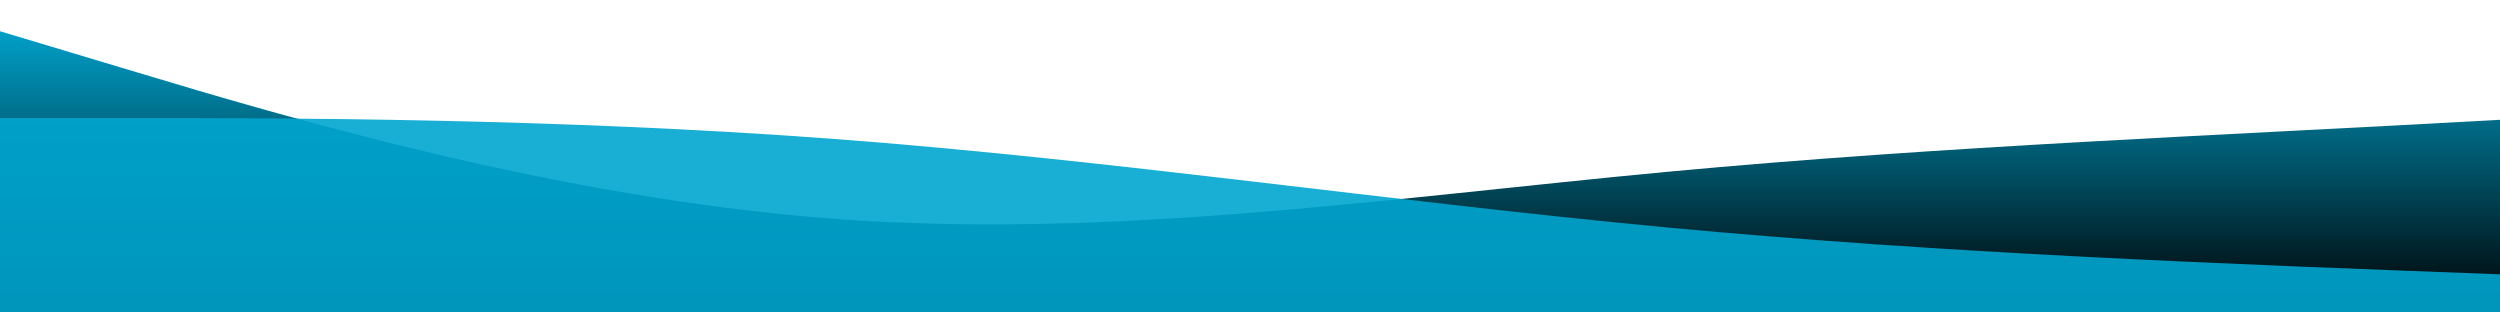 <?xml version="1.0" standalone="no"?>
<svg xmlns:xlink="http://www.w3.org/1999/xlink" id="wave" style="transform:rotate(0deg); transition: 0.3s" viewBox="0 0 1440 180" version="1.1" xmlns="http://www.w3.org/2000/svg"><defs><linearGradient id="sw-gradient-0" x1="0" x2="0" y1="1" y2="0"><stop stop-color="rgba(0, 0, 0, 1)" offset="0%"/><stop stop-color="rgba(0, 165, 207, 1)" offset="100%"/></linearGradient></defs><path style="transform:translate(0, 0px); opacity:1" fill="url(#sw-gradient-0)" d="M0,18L80,42C160,66,320,114,480,126C640,138,800,114,960,99C1120,84,1280,78,1440,69C1600,60,1760,48,1920,60C2080,72,2240,108,2400,120C2560,132,2720,120,2880,108C3040,96,3200,84,3360,75C3520,66,3680,60,3840,48C4000,36,4160,18,4320,30C4480,42,4640,84,4800,99C4960,114,5120,102,5280,102C5440,102,5600,114,5760,114C5920,114,6080,102,6240,90C6400,78,6560,66,6720,57C6880,48,7040,42,7200,60C7360,78,7520,120,7680,129C7840,138,8000,114,8160,114C8320,114,8480,138,8640,129C8800,120,8960,78,9120,51C9280,24,9440,12,9600,18C9760,24,9920,48,10080,54C10240,60,10400,48,10560,45C10720,42,10880,48,11040,48C11200,48,11360,42,11440,39L11520,36L11520,180L11440,180C11360,180,11200,180,11040,180C10880,180,10720,180,10560,180C10400,180,10240,180,10080,180C9920,180,9760,180,9600,180C9440,180,9280,180,9120,180C8960,180,8800,180,8640,180C8480,180,8320,180,8160,180C8000,180,7840,180,7680,180C7520,180,7360,180,7200,180C7040,180,6880,180,6720,180C6560,180,6400,180,6240,180C6080,180,5920,180,5760,180C5600,180,5440,180,5280,180C5120,180,4960,180,4800,180C4640,180,4480,180,4320,180C4160,180,4000,180,3840,180C3680,180,3520,180,3360,180C3200,180,3040,180,2880,180C2720,180,2560,180,2400,180C2240,180,2080,180,1920,180C1760,180,1600,180,1440,180C1280,180,1120,180,960,180C800,180,640,180,480,180C320,180,160,180,80,180L0,180Z"/><defs><linearGradient id="sw-gradient-1" x1="0" x2="0" y1="1" y2="0"><stop stop-color="rgba(0, 165, 207, 1)" offset="0%"/><stop stop-color="rgba(0, 165, 207, 1)" offset="100%"/></linearGradient></defs><path style="transform:translate(0, 50px); opacity:0.9" fill="url(#sw-gradient-1)" d="M0,18L80,18C160,18,320,18,480,30C640,42,800,66,960,81C1120,96,1280,102,1440,108C1600,114,1760,120,1920,114C2080,108,2240,90,2400,78C2560,66,2720,60,2880,75C3040,90,3200,126,3360,141C3520,156,3680,150,3840,129C4000,108,4160,72,4320,48C4480,24,4640,12,4800,21C4960,30,5120,60,5280,60C5440,60,5600,30,5760,21C5920,12,6080,24,6240,36C6400,48,6560,60,6720,81C6880,102,7040,132,7200,147C7360,162,7520,162,7680,156C7840,150,8000,138,8160,120C8320,102,8480,78,8640,66C8800,54,8960,54,9120,60C9280,66,9440,78,9600,72C9760,66,9920,42,10080,36C10240,30,10400,42,10560,57C10720,72,10880,90,11040,96C11200,102,11360,96,11440,93L11520,90L11520,180L11440,180C11360,180,11200,180,11040,180C10880,180,10720,180,10560,180C10400,180,10240,180,10080,180C9920,180,9760,180,9600,180C9440,180,9280,180,9120,180C8960,180,8800,180,8640,180C8480,180,8320,180,8160,180C8000,180,7840,180,7680,180C7520,180,7360,180,7200,180C7040,180,6880,180,6720,180C6560,180,6400,180,6240,180C6080,180,5920,180,5760,180C5600,180,5440,180,5280,180C5120,180,4960,180,4800,180C4640,180,4480,180,4320,180C4160,180,4000,180,3840,180C3680,180,3520,180,3360,180C3200,180,3040,180,2880,180C2720,180,2560,180,2400,180C2240,180,2080,180,1920,180C1760,180,1600,180,1440,180C1280,180,1120,180,960,180C800,180,640,180,480,180C320,180,160,180,80,180L0,180Z"/></svg>